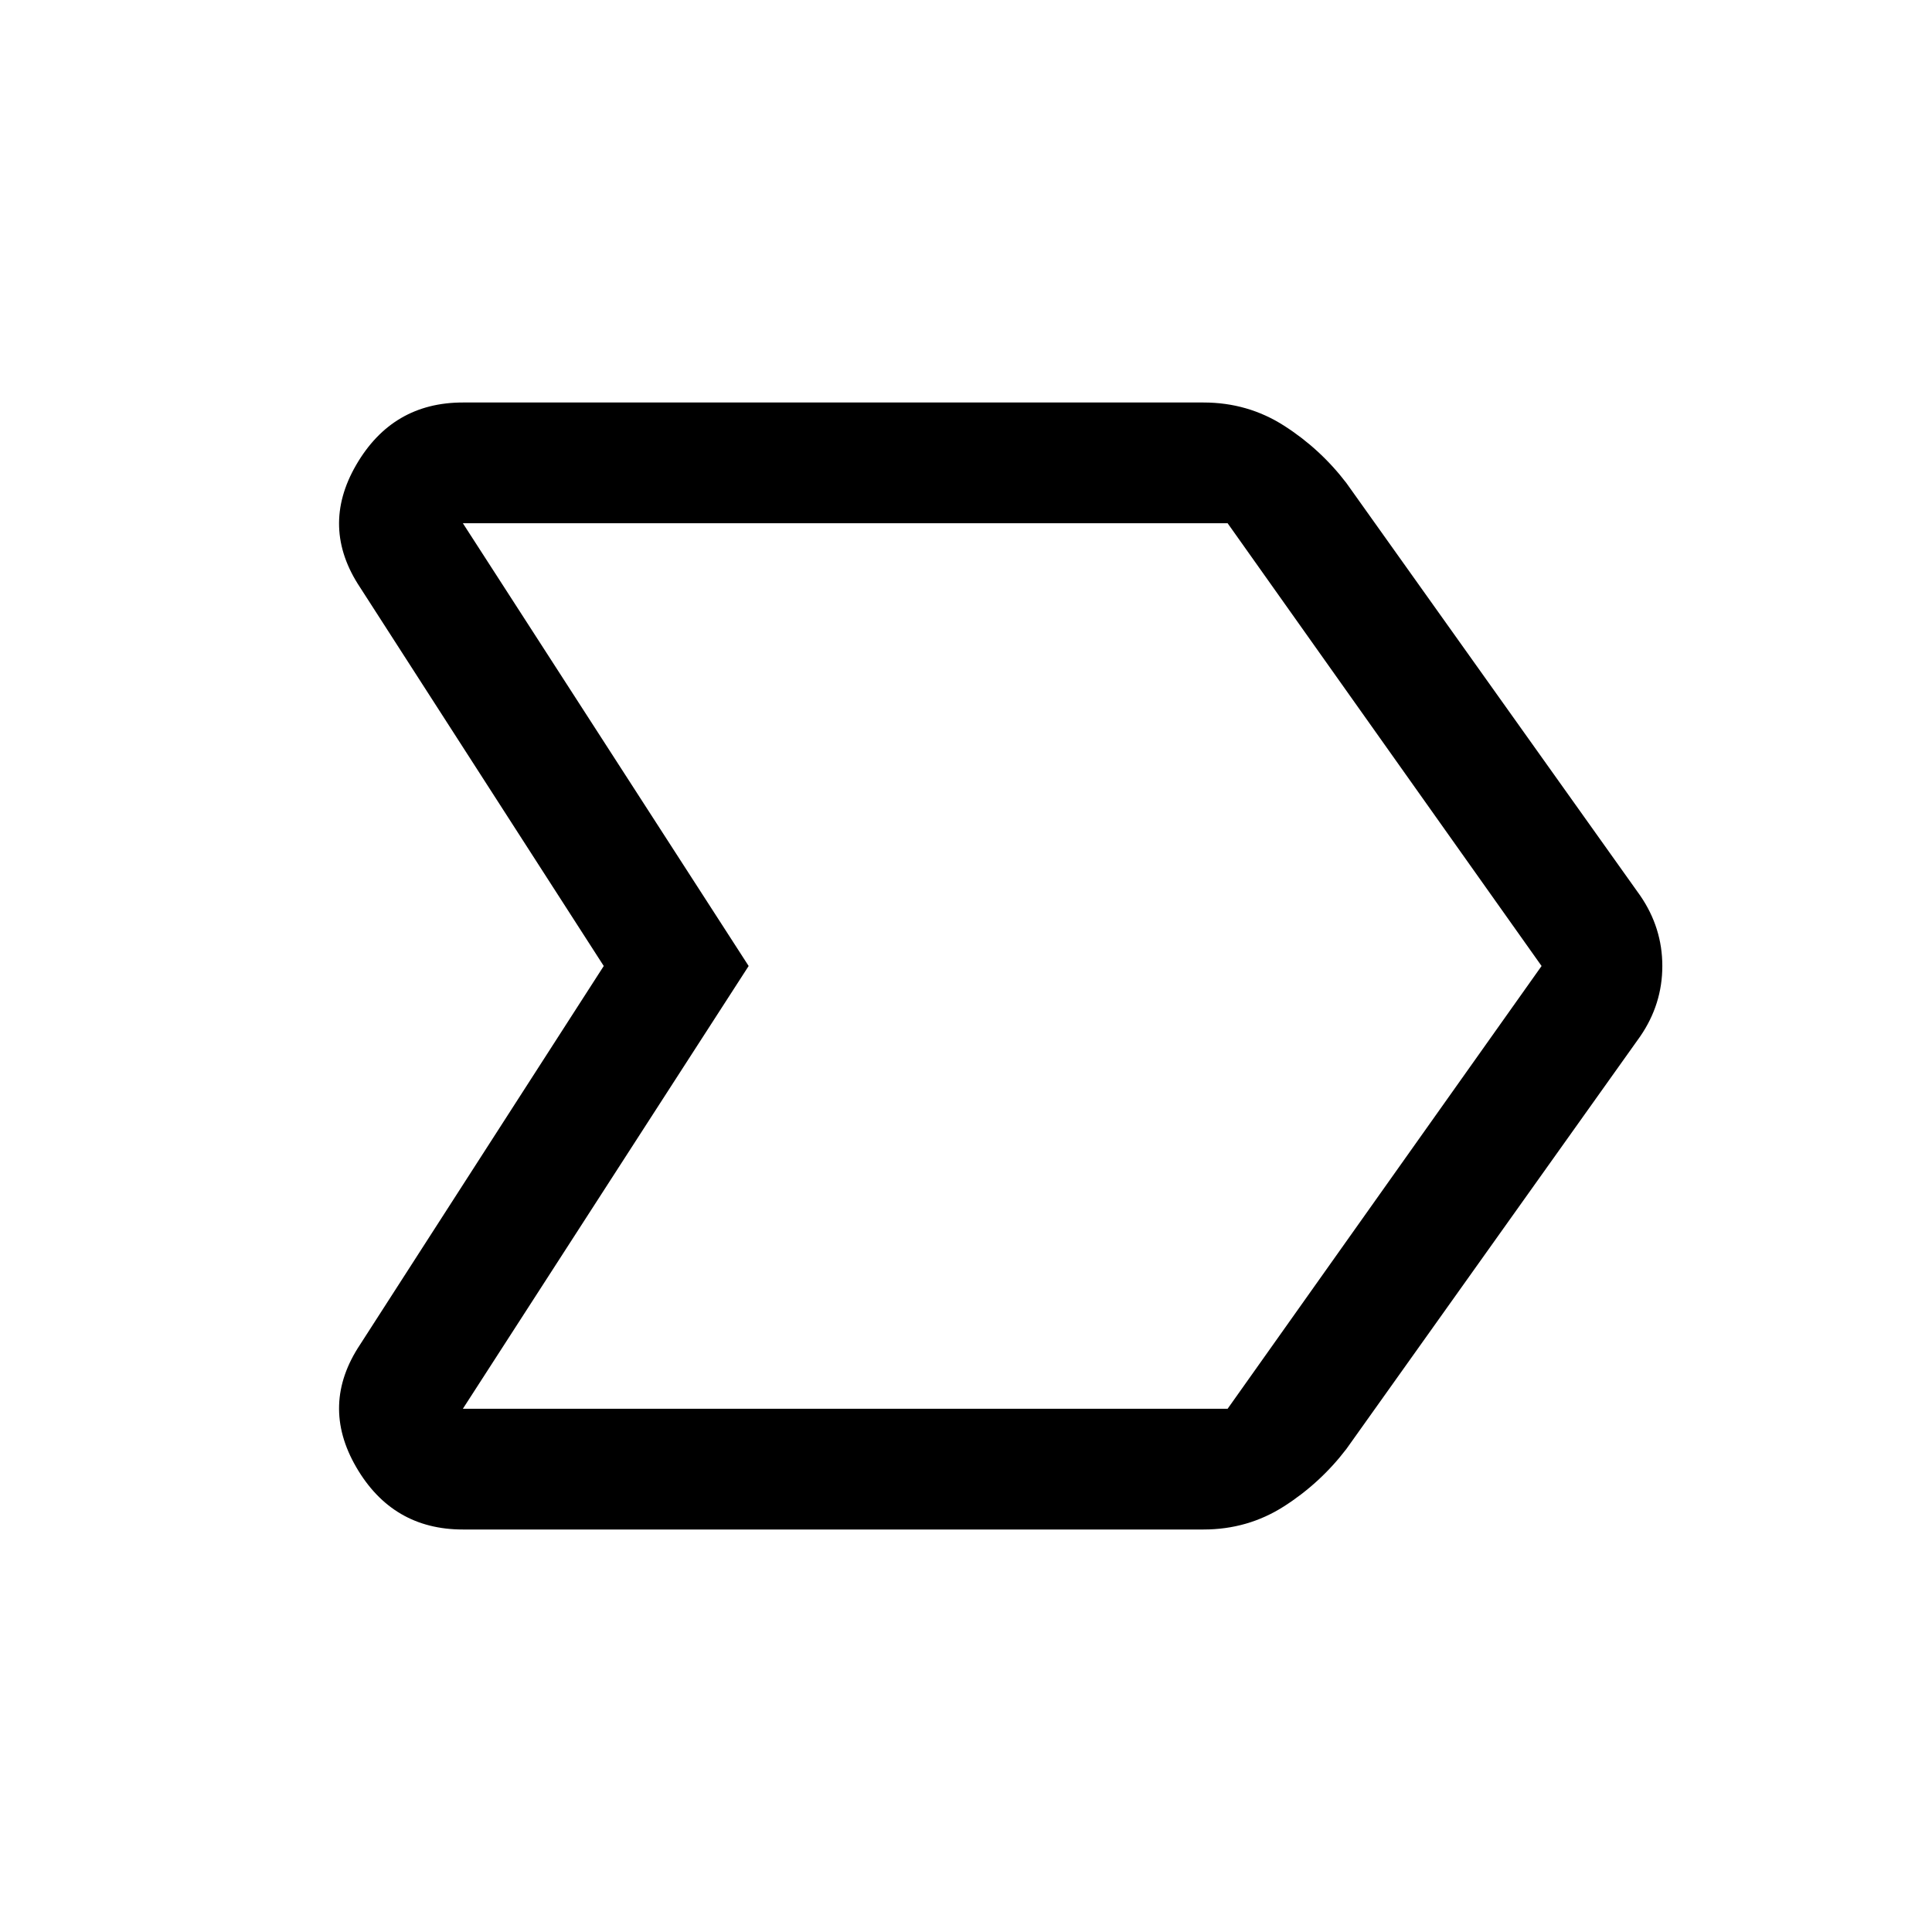 <svg xmlns="http://www.w3.org/2000/svg" height="48" width="48"><path d="M8.95 33.4 15 24 8.95 14.6Q7.95 13.1 8.85 11.55Q9.75 10 11.5 10H29.9Q31 10 31.9 10.575Q32.8 11.15 33.45 12L40.75 22.25Q41.3 23.05 41.3 24Q41.3 24.95 40.75 25.75L33.45 36Q32.8 36.85 31.9 37.425Q31 38 29.9 38H11.5Q9.75 38 8.85 36.45Q7.95 34.9 8.95 33.4ZM11.5 35H30.5Q30.5 35 30.5 35Q30.5 35 30.5 35L38.3 24L30.5 13Q30.5 13 30.5 13Q30.5 13 30.5 13H11.5L18.6 24ZM18.6 24 11.5 13Q11.5 13 11.5 13Q11.5 13 11.5 13L18.6 24L11.5 35Q11.5 35 11.5 35Q11.5 35 11.5 35Z"/></svg>
